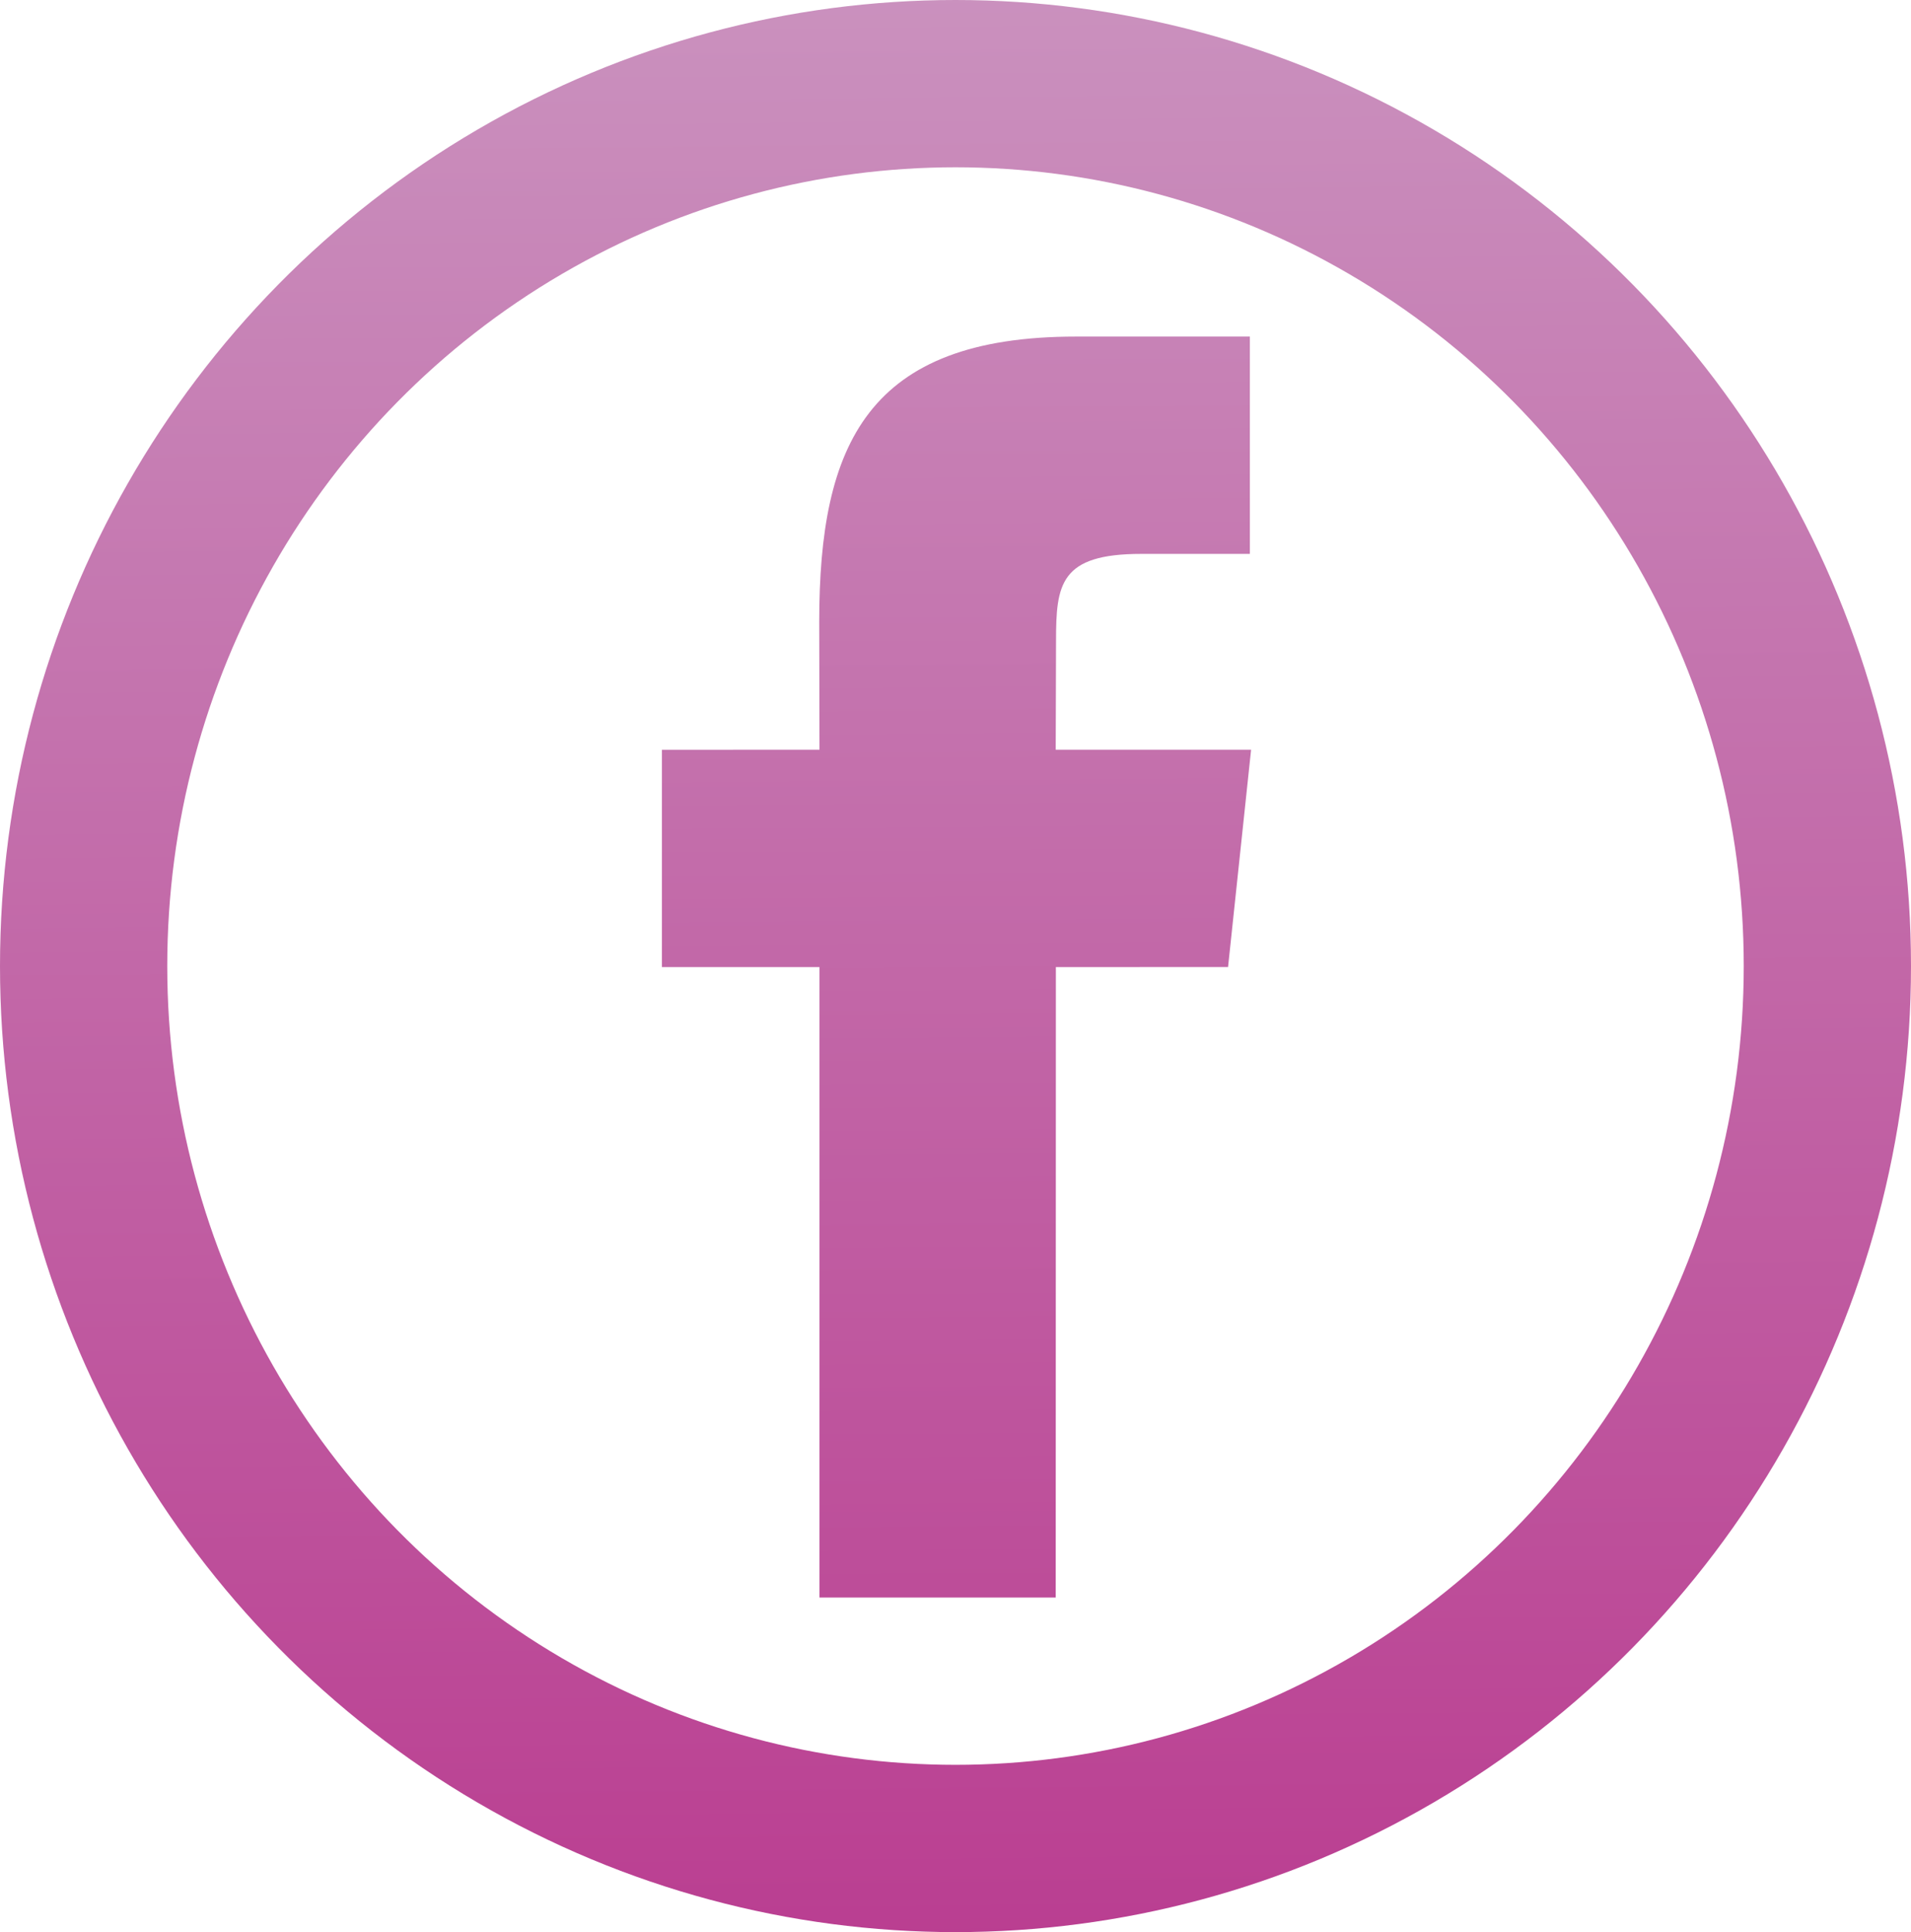 <?xml version="1.0" encoding="UTF-8" standalone="no"?>
<svg
   xmlns:dc="http://purl.org/dc/elements/1.1/"
   xmlns:cc="http://creativecommons.org/ns#"
   xmlns:rdf="http://www.w3.org/1999/02/22-rdf-syntax-ns#"
   xmlns:svg="http://www.w3.org/2000/svg"
   xmlns="http://www.w3.org/2000/svg"
   xmlns:xlink="http://www.w3.org/1999/xlink"
   xmlns:sodipodi="http://sodipodi.sourceforge.net/DTD/sodipodi-0.dtd"
   xmlns:inkscape="http://www.inkscape.org/namespaces/inkscape"
   width="205.66mm"
   height="207.894mm"
   viewBox="0 0 205.66 207.894"
   version="1.1"
   id="svg8"
   sodipodi:docname="facebook-logo.svg"
   inkscape:version="0.92.2 5c3e80d, 2017-08-06">
  <sodipodi:namedview
     pagecolor="#ffffff"
     bordercolor="#666666"
     borderopacity="1"
     objecttolerance="10"
     gridtolerance="10"
     guidetolerance="10"
     inkscape:pageopacity="0"
     inkscape:pageshadow="2"
     inkscape:window-width="1915"
     inkscape:window-height="942"
     id="namedview27"
     showgrid="false"
     inkscape:zoom="0.30035326"
     inkscape:cx="388.64891"
     inkscape:cy="392.87072"
     inkscape:window-x="0"
     inkscape:window-y="0"
     inkscape:window-maximized="0"
     inkscape:current-layer="svg8" />
  <defs
     id="defs2">
    <linearGradient
       inkscape:collect="always"
       id="linearGradient849">
      <stop
         style="stop-color:#CA91BE;stop-opacity:1;"
         offset="0"
         id="stop845" />
      <stop
         style="stop-color:#BA3E91;stop-opacity:1"
         offset="1"
         id="stop847" />
    </linearGradient>
    <linearGradient
       inkscape:collect="always"
       xlink:href="#linearGradient849"
       id="linearGradient851"
       x1="101.304"
       y1="-0.881"
       x2="103.475"
       y2="208.775"
       gradientUnits="userSpaceOnUse" />
    <linearGradient
       inkscape:collect="always"
       xlink:href="#linearGradient849"
       id="linearGradient859"
       x1="246.231"
       y1="-136.871"
       x2="252.452"
       y2="648.871"
       gradientUnits="userSpaceOnUse" />
  </defs>
  <ellipse
     ry="94.947"
     rx="93.83"
     cy="103.947"
     cx="102.83"
     id="path815"
     style="opacity:1;fill:none;fill-opacity:1;stroke:url(#linearGradient851);stroke-width:18;stroke-linecap:round;stroke-linejoin:miter;stroke-miterlimit:4;stroke-dasharray:none;stroke-opacity:1" />
  <style
     type="text/css"
     id="style3111">
	.st0{fill:#CA91BE;}
</style>
  <g
     transform="matrix(0.265,0,0,0.265,35.097,36.214)"
     id="g3404"
     style="fill-opacity:1;fill:url(#linearGradient859)">
    <g
       id="g3348"
       style="fill-opacity:1.0;fill:url(#linearGradient859)">
      <path
         d="M 296.296,512 H 200.36 V 256 h -64 v -88.225 l 64,-0.029 -0.104,-51.976 C 200.256,43.794 219.773,0 304.556,0 h 70.588 v 88.242 h -44.115 c -33.016,0 -34.604,12.328 -34.604,35.342 l -0.131,44.162 H 375.64 L 366.286,255.971 296.36,256 Z"
         id="path3346"
         style="fill-opacity:1.0;fill:url(#linearGradient859)" />
    </g>
    <g
       id="g3350"
       style="fill-opacity:1.0;fill:url(#linearGradient859)" />
    <g
       id="g3352"
       style="fill-opacity:1.0;fill:url(#linearGradient859)" />
    <g
       id="g3354"
       style="fill-opacity:1.0;fill:url(#linearGradient859)" />
    <g
       id="g3356"
       style="fill-opacity:1.0;fill:url(#linearGradient859)" />
    <g
       id="g3358"
       style="fill-opacity:1.0;fill:url(#linearGradient859)" />
    <g
       id="g3360"
       style="fill-opacity:1.0;fill:url(#linearGradient859)" />
    <g
       id="g3362"
       style="fill-opacity:1.0;fill:url(#linearGradient859)" />
    <g
       id="g3364"
       style="fill-opacity:1.0;fill:url(#linearGradient859)" />
    <g
       id="g3366"
       style="fill-opacity:1.0;fill:url(#linearGradient859)" />
    <g
       id="g3368"
       style="fill-opacity:1.0;fill:url(#linearGradient859)" />
    <g
       id="g3370"
       style="fill-opacity:1.0;fill:url(#linearGradient859)" />
    <g
       id="g3372"
       style="fill-opacity:1.0;fill:url(#linearGradient859)" />
    <g
       id="g3374"
       style="fill-opacity:1.0;fill:url(#linearGradient859)" />
    <g
       id="g3376"
       style="fill-opacity:1.0;fill:url(#linearGradient859)" />
    <g
       id="g3378"
       style="fill-opacity:1.0;fill:url(#linearGradient859)" />
  </g>
  <style
     id="stylebodge1"
     type="text/css">[id^=&quot;polygon&quot;]{fill:#CA91BE;fill-opacity:1}</style>
  <style
     id="stylebodge2"
     type="text/css">[id^=&quot;path&quot;]{fill:#CA91BE;fill-opacity:1}</style>
</svg>

